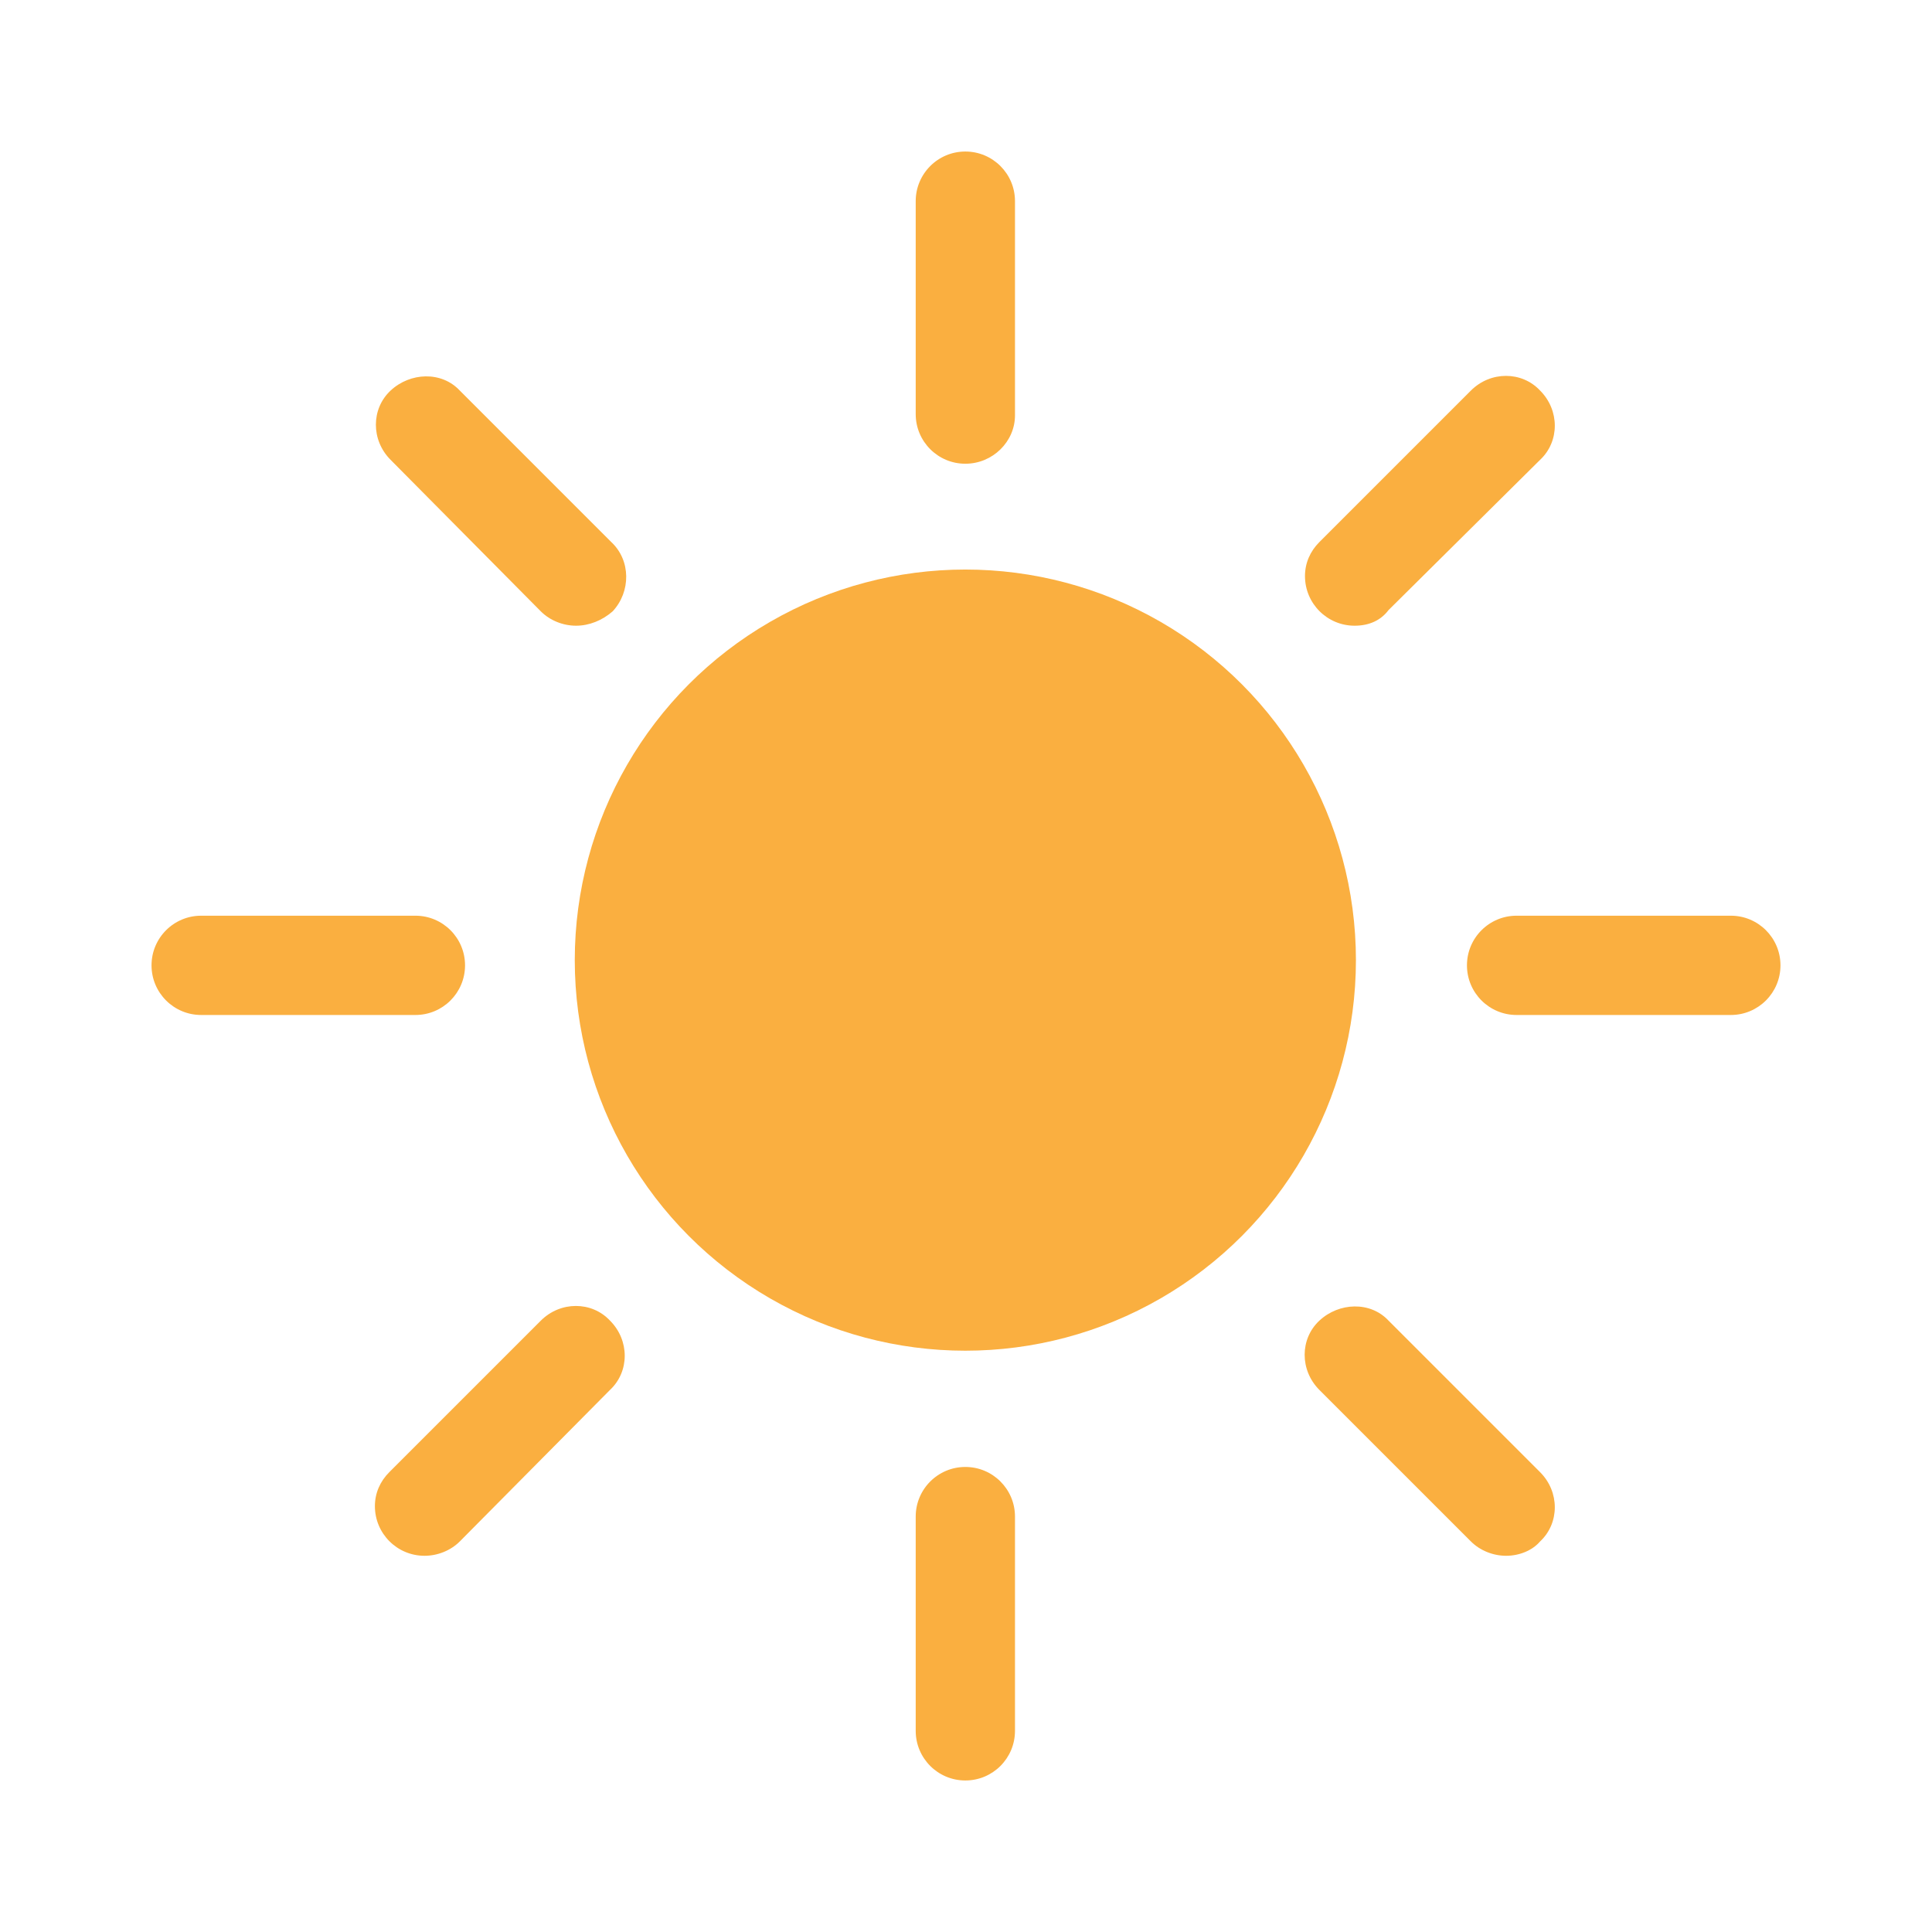 <?xml version="1.0" encoding="utf-8"?>
<!-- Generator: Adobe Illustrator 25.3.1, SVG Export Plug-In . SVG Version: 6.00 Build 0)  -->
<svg version="1.1" id="Layer_1" xmlns="http://www.w3.org/2000/svg" xmlns:xlink="http://www.w3.org/1999/xlink" x="0px" y="0px"
	 viewBox="0 0 147.9 147.9" style="enable-background:new 0 0 147.9 147.9;" xml:space="preserve">
<style type="text/css">
	.st0{fill:#FAAF40;}
</style>
<g>
	<circle class="st0" cx="73.9" cy="73.5" r="29.9"/>
	<path class="st0" d="M73.9,35.5c-2.1,0-3.8-1.7-3.8-3.8V15.4c0-2.1,1.7-3.8,3.8-3.8c2.1,0,3.8,1.7,3.8,3.8l0,0v16.4
		C77.7,33.8,76,35.5,73.9,35.5L73.9,35.5z"/>
	<path class="st0" d="M73.9,136.3c-2.1,0-3.8-1.7-3.8-3.8l0,0v-16.4c0-2.1,1.7-3.8,3.8-3.8c2.1,0,3.8,1.7,3.8,3.8v16.4
		C77.7,134.6,76,136.3,73.9,136.3L73.9,136.3z"/>
	<path class="st0" d="M132.5,77.7h-16.4c-2.1,0-3.8-1.7-3.8-3.8c0-2.1,1.7-3.8,3.8-3.8h16.4c2.1,0,3.8,1.7,3.8,3.8
		C136.3,76,134.6,77.7,132.5,77.7L132.5,77.7z"/>
	<path class="st0" d="M15.4,77.7h16.4c2.1,0,3.8-1.7,3.8-3.8c0-2.1-1.7-3.8-3.8-3.8H15.4c-2.1,0-3.8,1.7-3.8,3.8
		C11.6,76,13.3,77.7,15.4,77.7L15.4,77.7z"/>
	<path class="st0" d="M44.1,47.9c-1,0-2-0.4-2.7-1.1L29.9,35.2c-1.5-1.5-1.5-3.9,0-5.3s3.9-1.5,5.3,0l11.6,11.6
		c1.5,1.4,1.5,3.8,0.1,5.3C46.1,47.5,45.1,47.9,44.1,47.9z"/>
	<path class="st0" d="M115.3,119.1c-1,0-2-0.4-2.7-1.1l-11.6-11.6c-1.5-1.5-1.5-3.9,0-5.3s3.9-1.5,5.3,0l11.6,11.6
		c1.5,1.5,1.5,3.9,0,5.3C117.3,118.7,116.3,119.1,115.3,119.1L115.3,119.1z"/>
	<path class="st0" d="M32.5,119.1c-2.1,0-3.8-1.7-3.8-3.8c0-1,0.4-1.9,1.1-2.6l11.6-11.6c1.5-1.5,3.9-1.5,5.3,0
		c1.5,1.5,1.5,3.9,0,5.3L35.2,118C34.5,118.7,33.5,119.1,32.5,119.1z"/>
	<path class="st0" d="M103.7,47.9c-2.1,0-3.8-1.7-3.8-3.8c0-1,0.4-1.9,1.1-2.6l11.6-11.6c1.5-1.5,3.9-1.5,5.3,0
		c1.5,1.5,1.5,3.9,0,5.3l-11.6,11.5C105.7,47.5,104.8,47.9,103.7,47.9z"/>
</g>
</svg>
